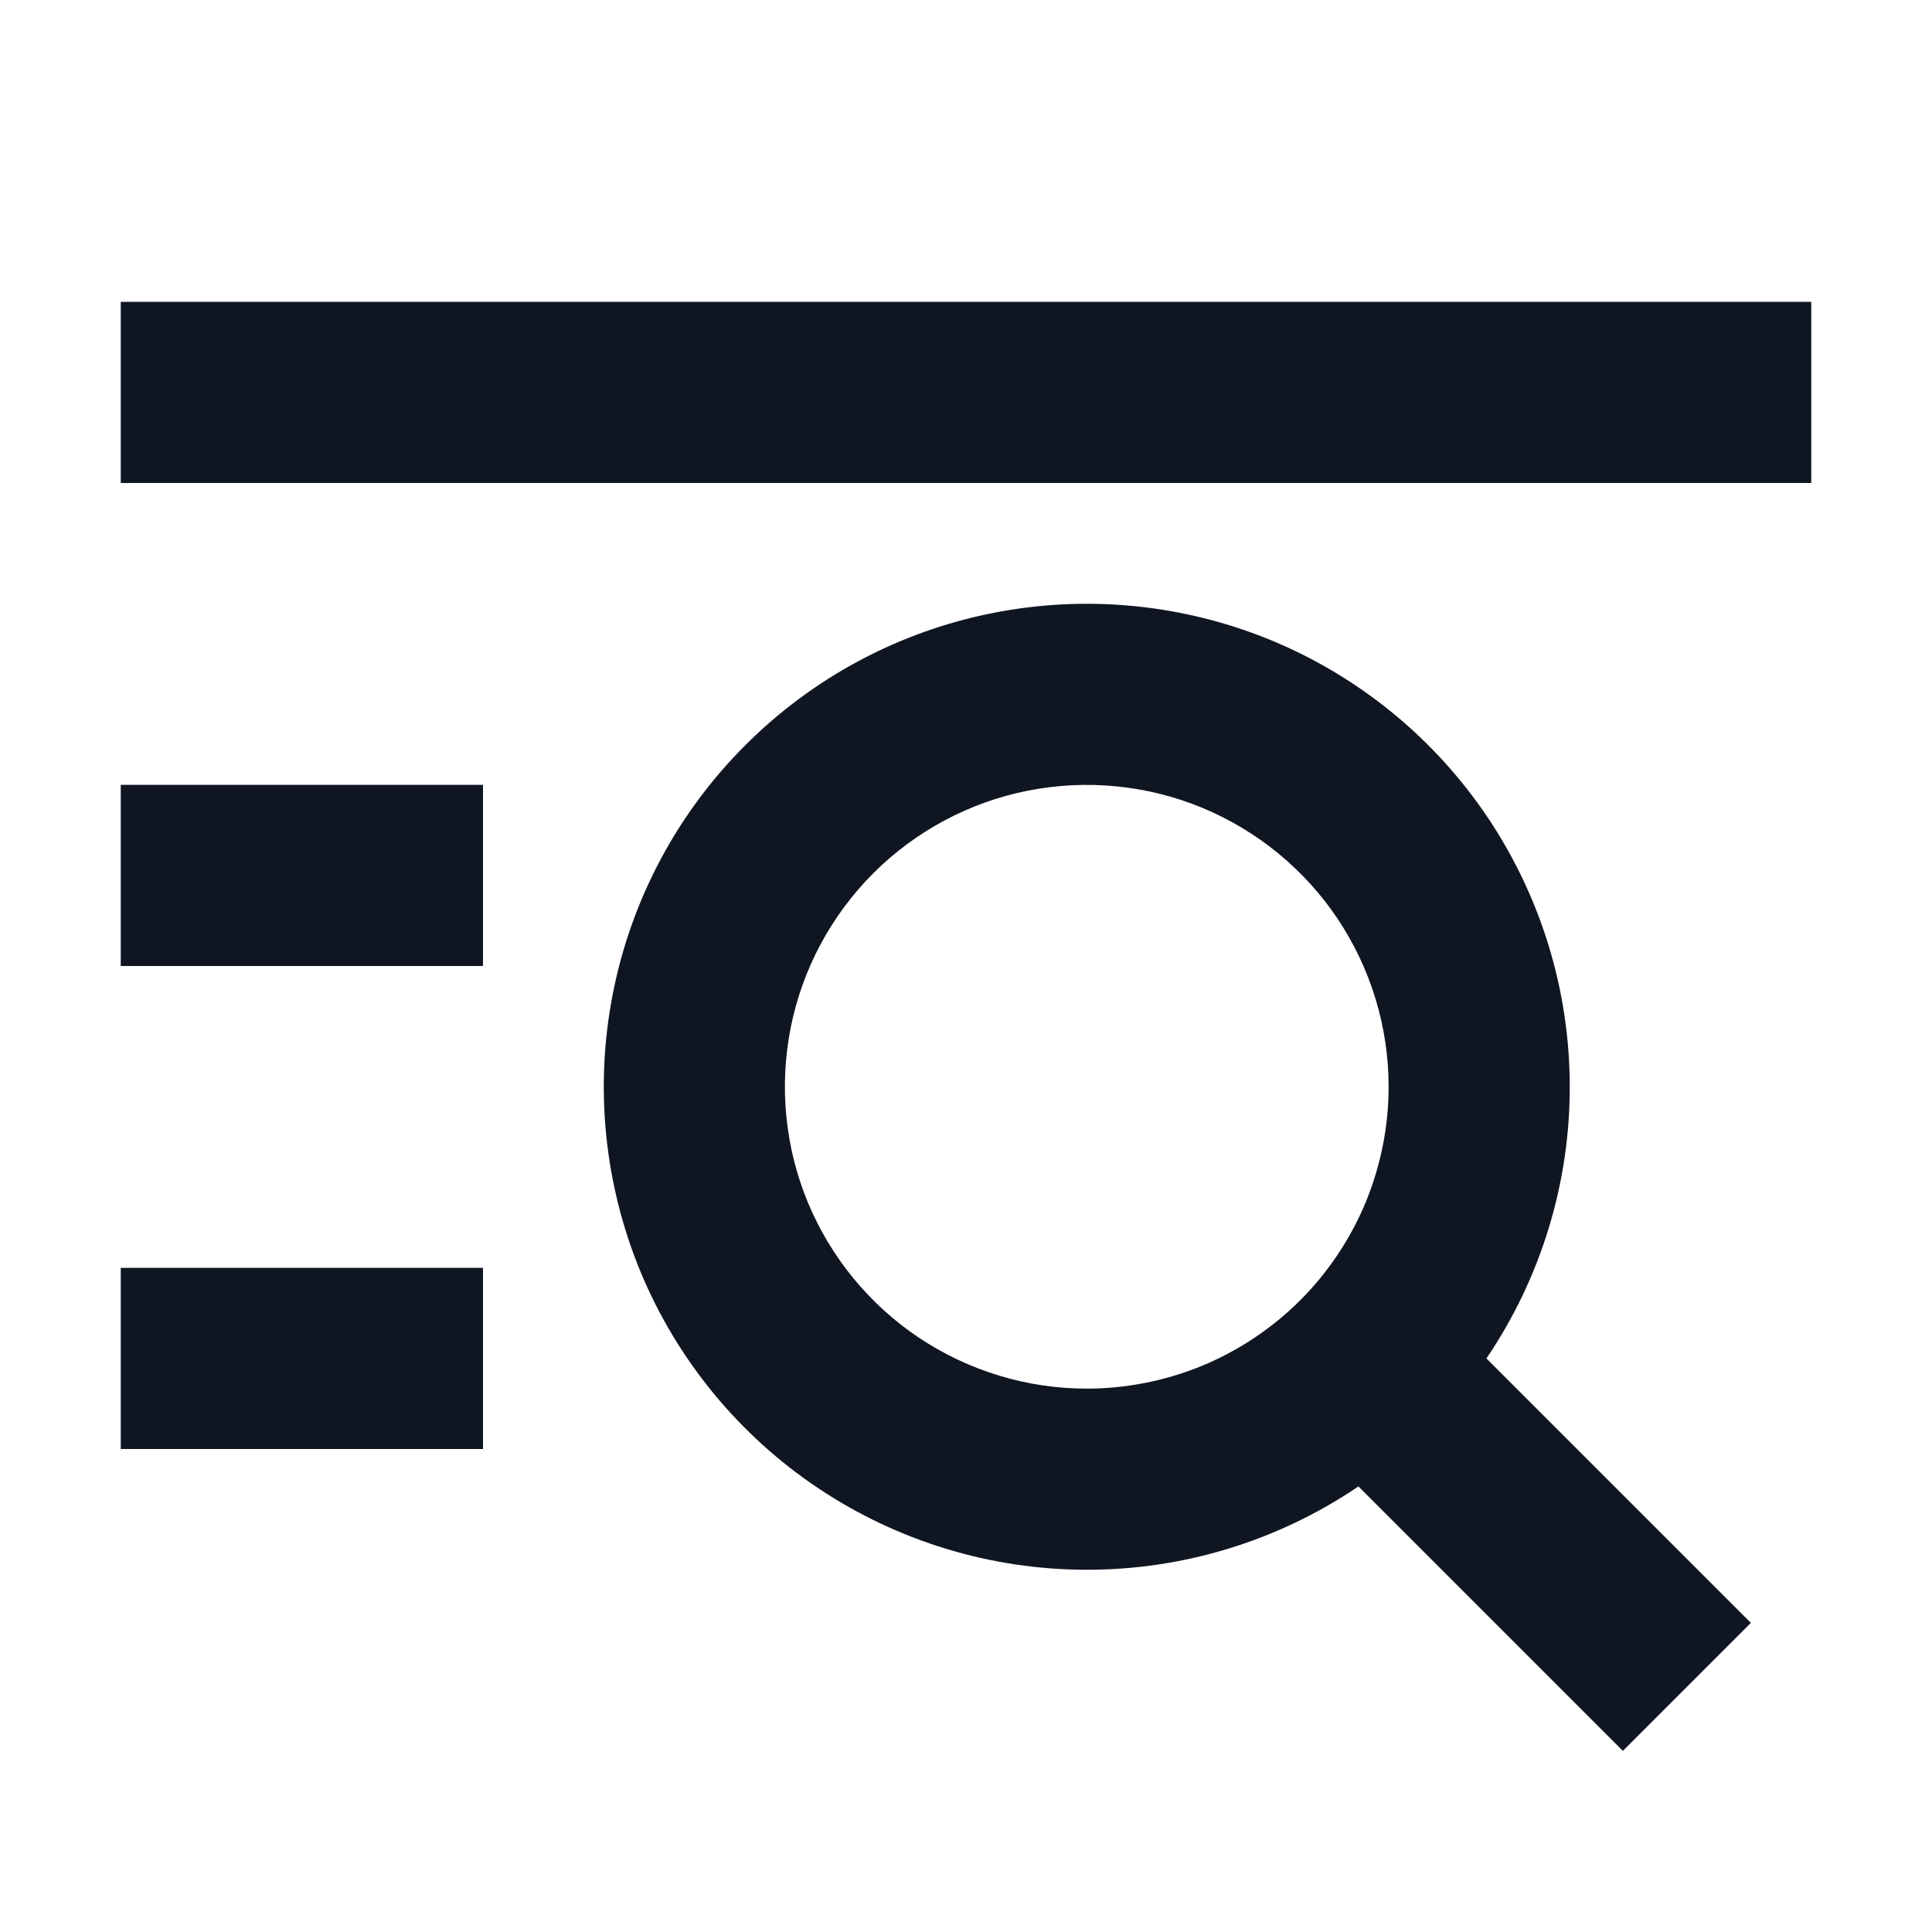 <svg width="16" height="16" viewBox="0 0 16 16" fill="none" xmlns="http://www.w3.org/2000/svg">
<path d="M15 4H1V2.5H15V4ZM4 6.5H1V8H4V6.5ZM4 10.5H1V12H4V10.5ZM12.31 11.25C12.76 10.586 13.001 9.802 13 9C13 8.209 12.765 7.436 12.326 6.778C11.886 6.12 11.262 5.607 10.531 5.304C9.8 5.002 8.996 4.923 8.22 5.077C7.444 5.231 6.731 5.612 6.172 6.172C5.612 6.731 5.231 7.444 5.077 8.22C4.923 8.996 5.002 9.8 5.304 10.531C5.607 11.262 6.12 11.886 6.778 12.326C7.436 12.765 8.209 13 9 13C9.802 13.001 10.586 12.76 11.25 12.31L13.44 14.5L14.5 13.44L12.31 11.25ZM9 11.5C8.506 11.5 8.022 11.353 7.611 11.079C7.2 10.804 6.88 10.414 6.69 9.957C6.501 9.5 6.452 8.997 6.548 8.512C6.644 8.027 6.883 7.582 7.232 7.232C7.582 6.883 8.027 6.644 8.512 6.548C8.997 6.452 9.5 6.501 9.957 6.69C10.414 6.88 10.804 7.2 11.079 7.611C11.353 8.022 11.5 8.506 11.5 9C11.5 9.328 11.435 9.653 11.31 9.957C11.184 10.26 11 10.536 10.768 10.768C10.536 11 10.26 11.184 9.957 11.31C9.653 11.435 9.328 11.5 9 11.5Z" fill="#0F1621"/>
</svg>
